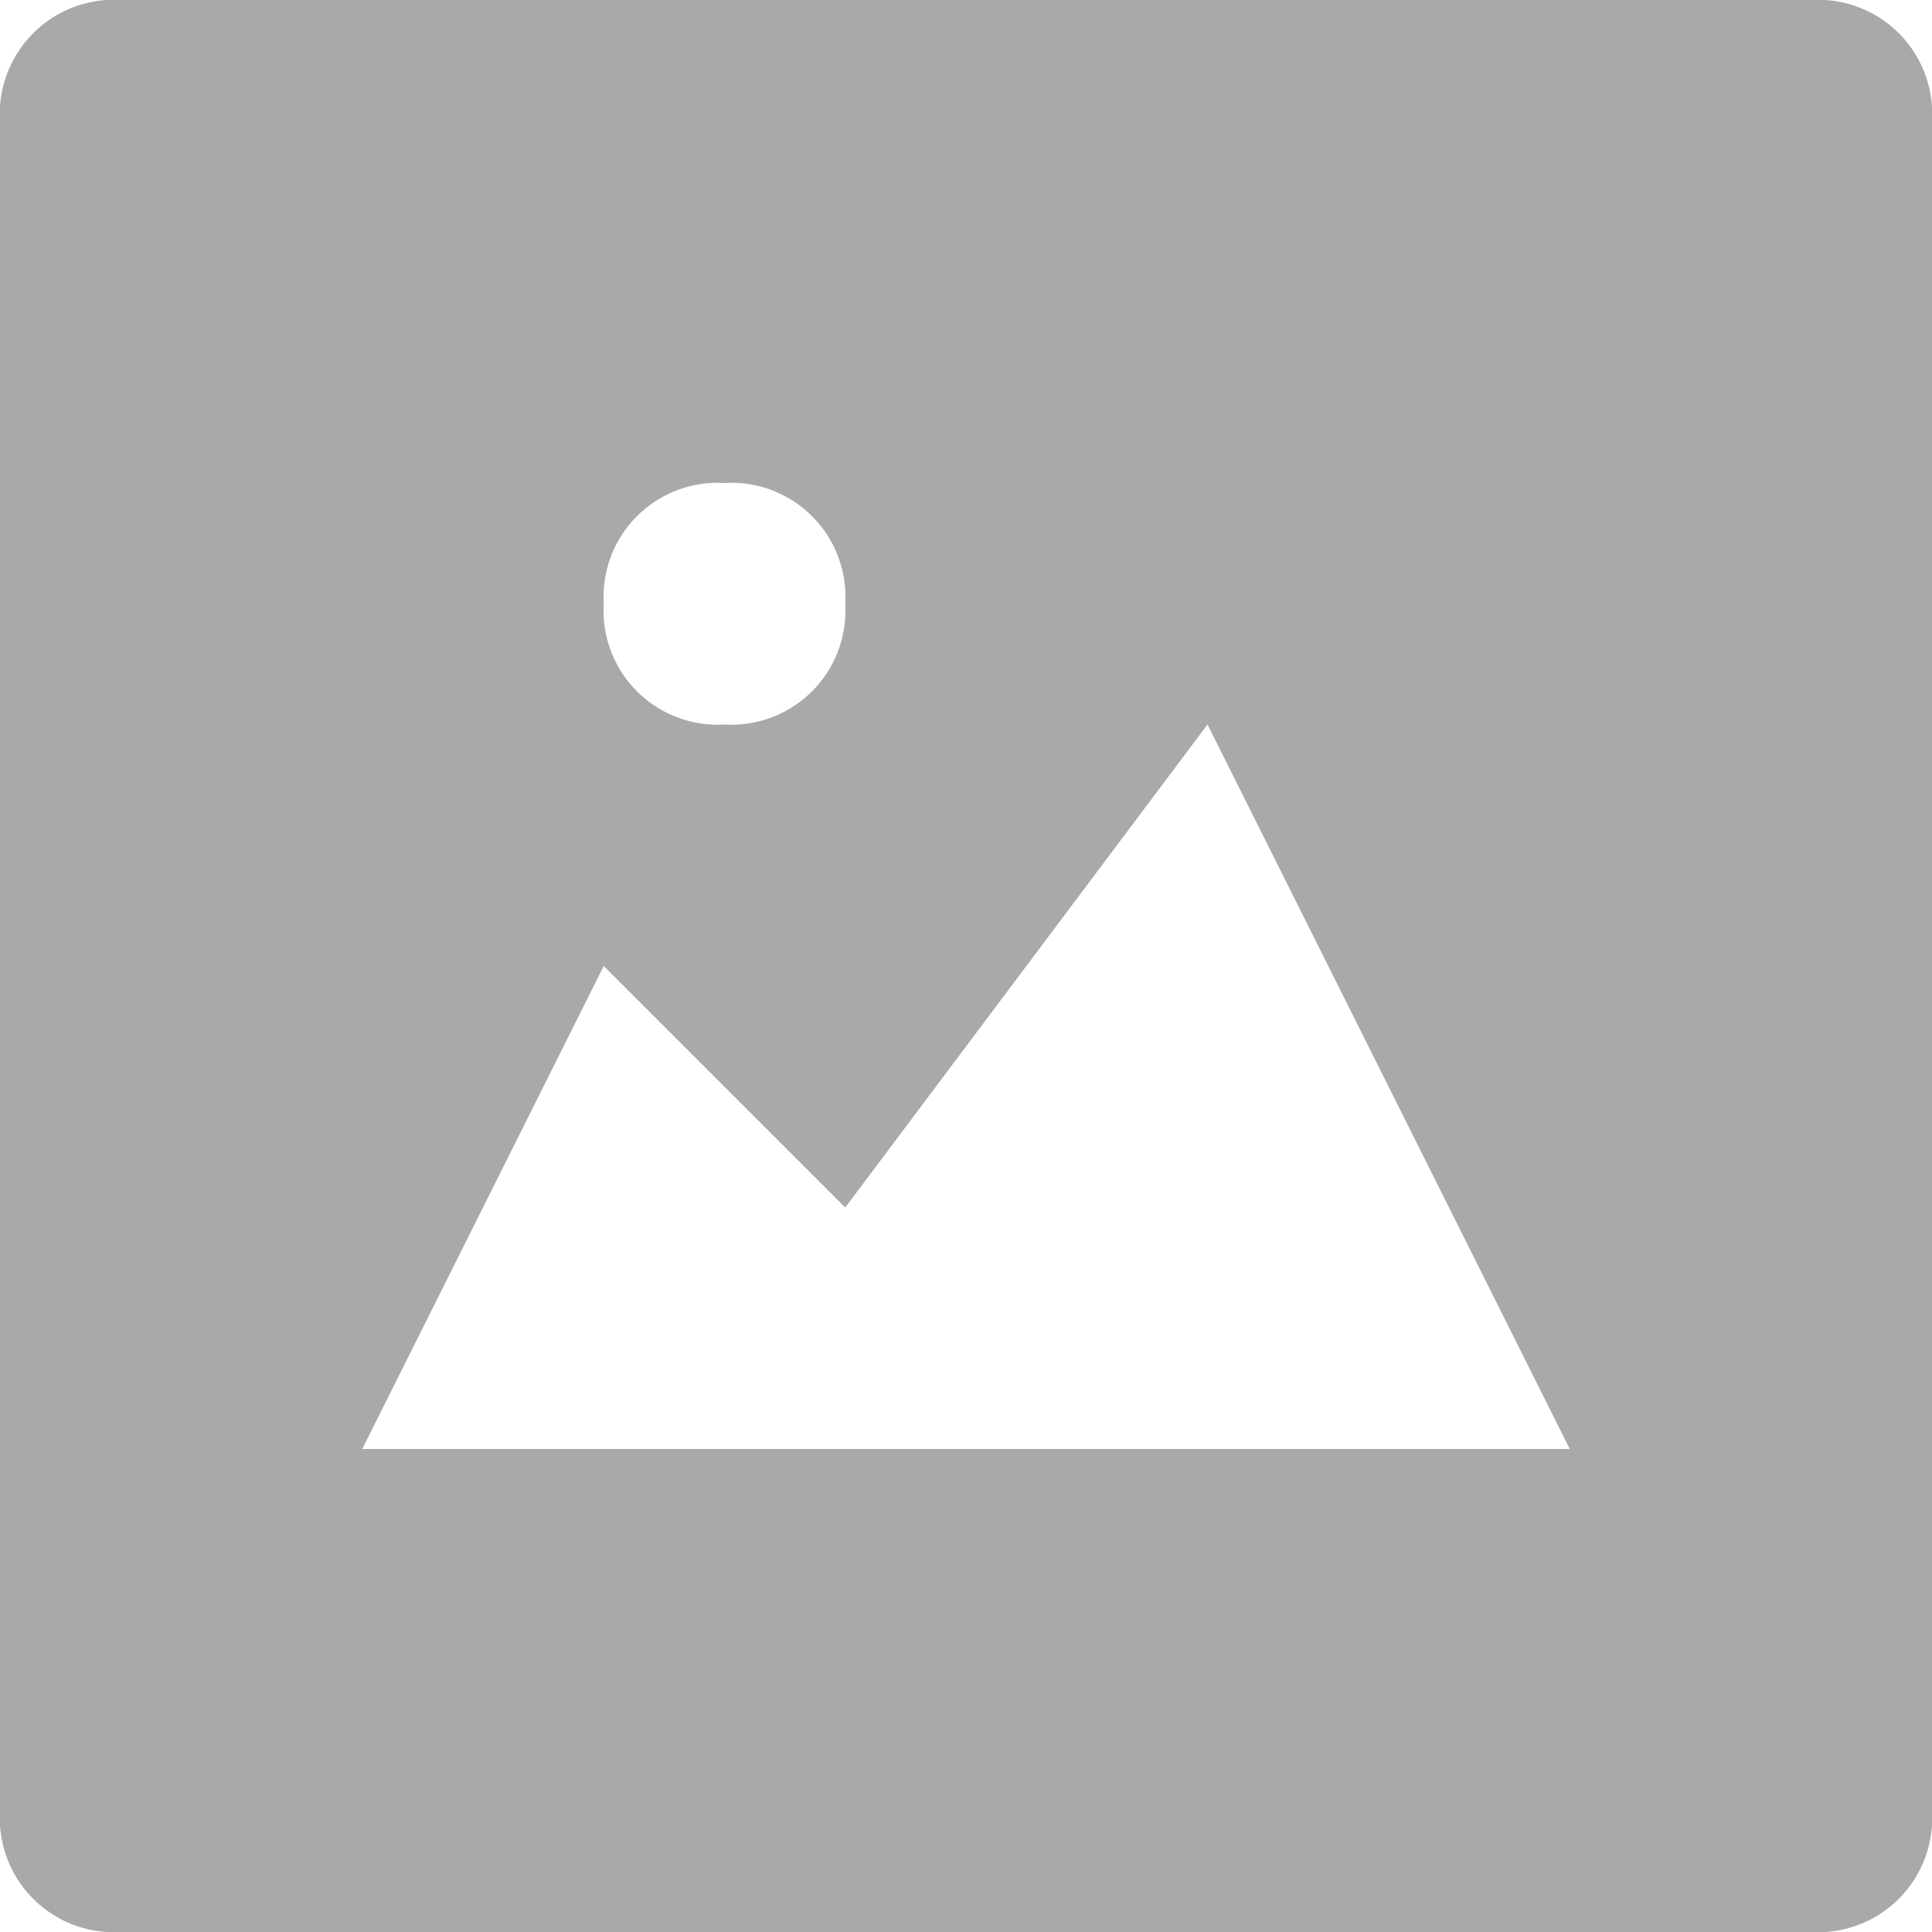 <svg id="photo" xmlns="http://www.w3.org/2000/svg" width="24" height="24" viewBox="0 0 24 24">
  <path id="Path_9701" data-name="Path 9701" d="M22.5,0H1.5A1.417,1.417,0,0,0,0,1.5v21A1.417,1.417,0,0,0,1.5,24h21A1.417,1.417,0,0,0,24,22.5V1.5A1.417,1.417,0,0,0,22.5,0ZM9,6a1.417,1.417,0,0,1,1.5,1.5A1.417,1.417,0,0,1,9,9,1.417,1.417,0,0,1,7.5,7.5,1.417,1.417,0,0,1,9,6ZM4.5,18l3-6,3,3L15,9l4.5,9Z" fill="#a9a9a9"/>
</svg>
